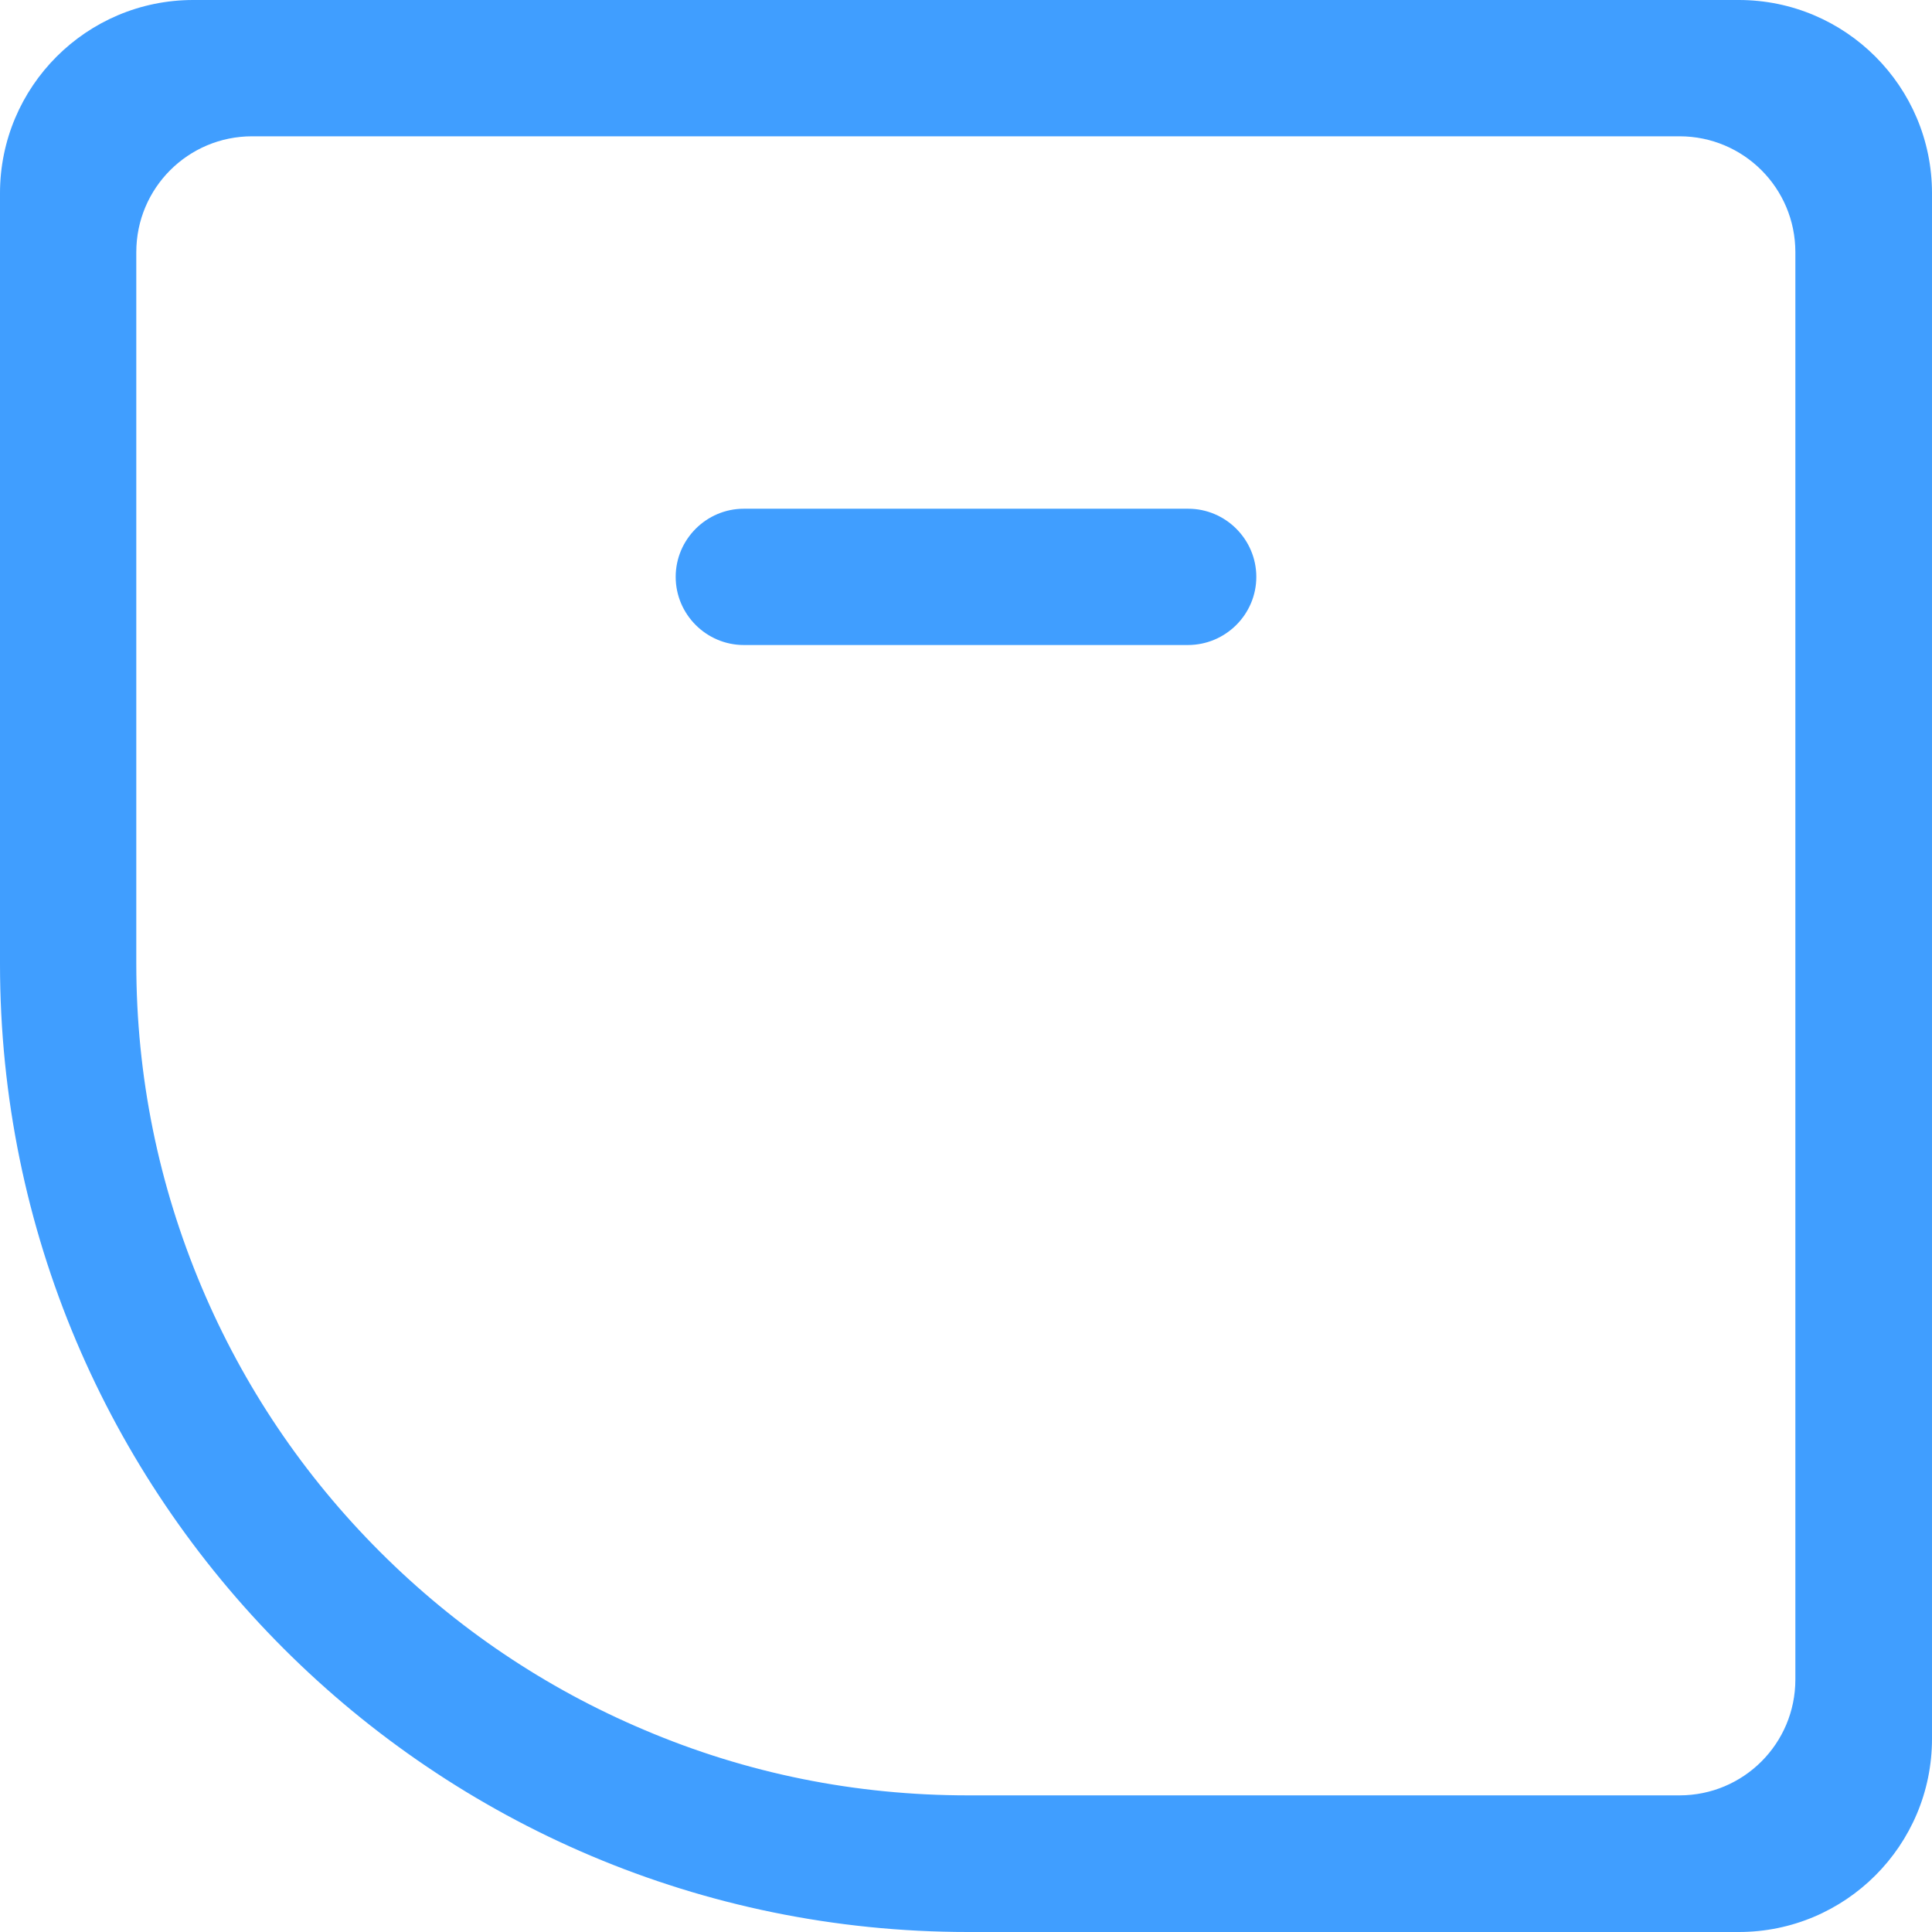 <?xml version="1.0" standalone="no"?><!DOCTYPE svg PUBLIC "-//W3C//DTD SVG 1.1//EN" "http://www.w3.org/Graphics/SVG/1.1/DTD/svg11.dtd"><svg t="1592645296851" class="icon" viewBox="0 0 1024 1024" version="1.1" xmlns="http://www.w3.org/2000/svg" p-id="12579" width="48" height="48" xmlns:xlink="http://www.w3.org/1999/xlink"><defs><style type="text/css"></style></defs><path d="M0 102.4v408.516C0 794.277 229.723 1024 513.084 1024h408.516c56.528 0 102.4-45.872 102.4-102.4V102.4C1024 45.872 978.128 0 921.6 0H102.4C45.872 0 0 45.872 0 102.4z m951.58 787.776c0 33.953-27.451 61.404-61.404 61.404H513.084c-59.598 0-117.209-11.558-171.57-34.675-52.554-22.214-99.691-53.999-140.145-94.454s-72.24-87.591-94.454-140.145c-22.936-54.36-34.675-111.972-34.675-171.57V133.644c0-33.953 27.451-61.404 61.404-61.404h756.532c33.953 0 61.404 27.451 61.404 61.404v756.532z" fill="#409EFF" p-id="12580"></path><path d="M629.57 341.875H394.249c-19.866 0-36.12-16.254-36.12-36.12s16.254-36.12 36.12-36.12h235.502c19.866 0 36.12 16.254 36.12 36.12s-16.254 36.12-36.301 36.12z" fill="#409EFF" p-id="12581"></path></svg>